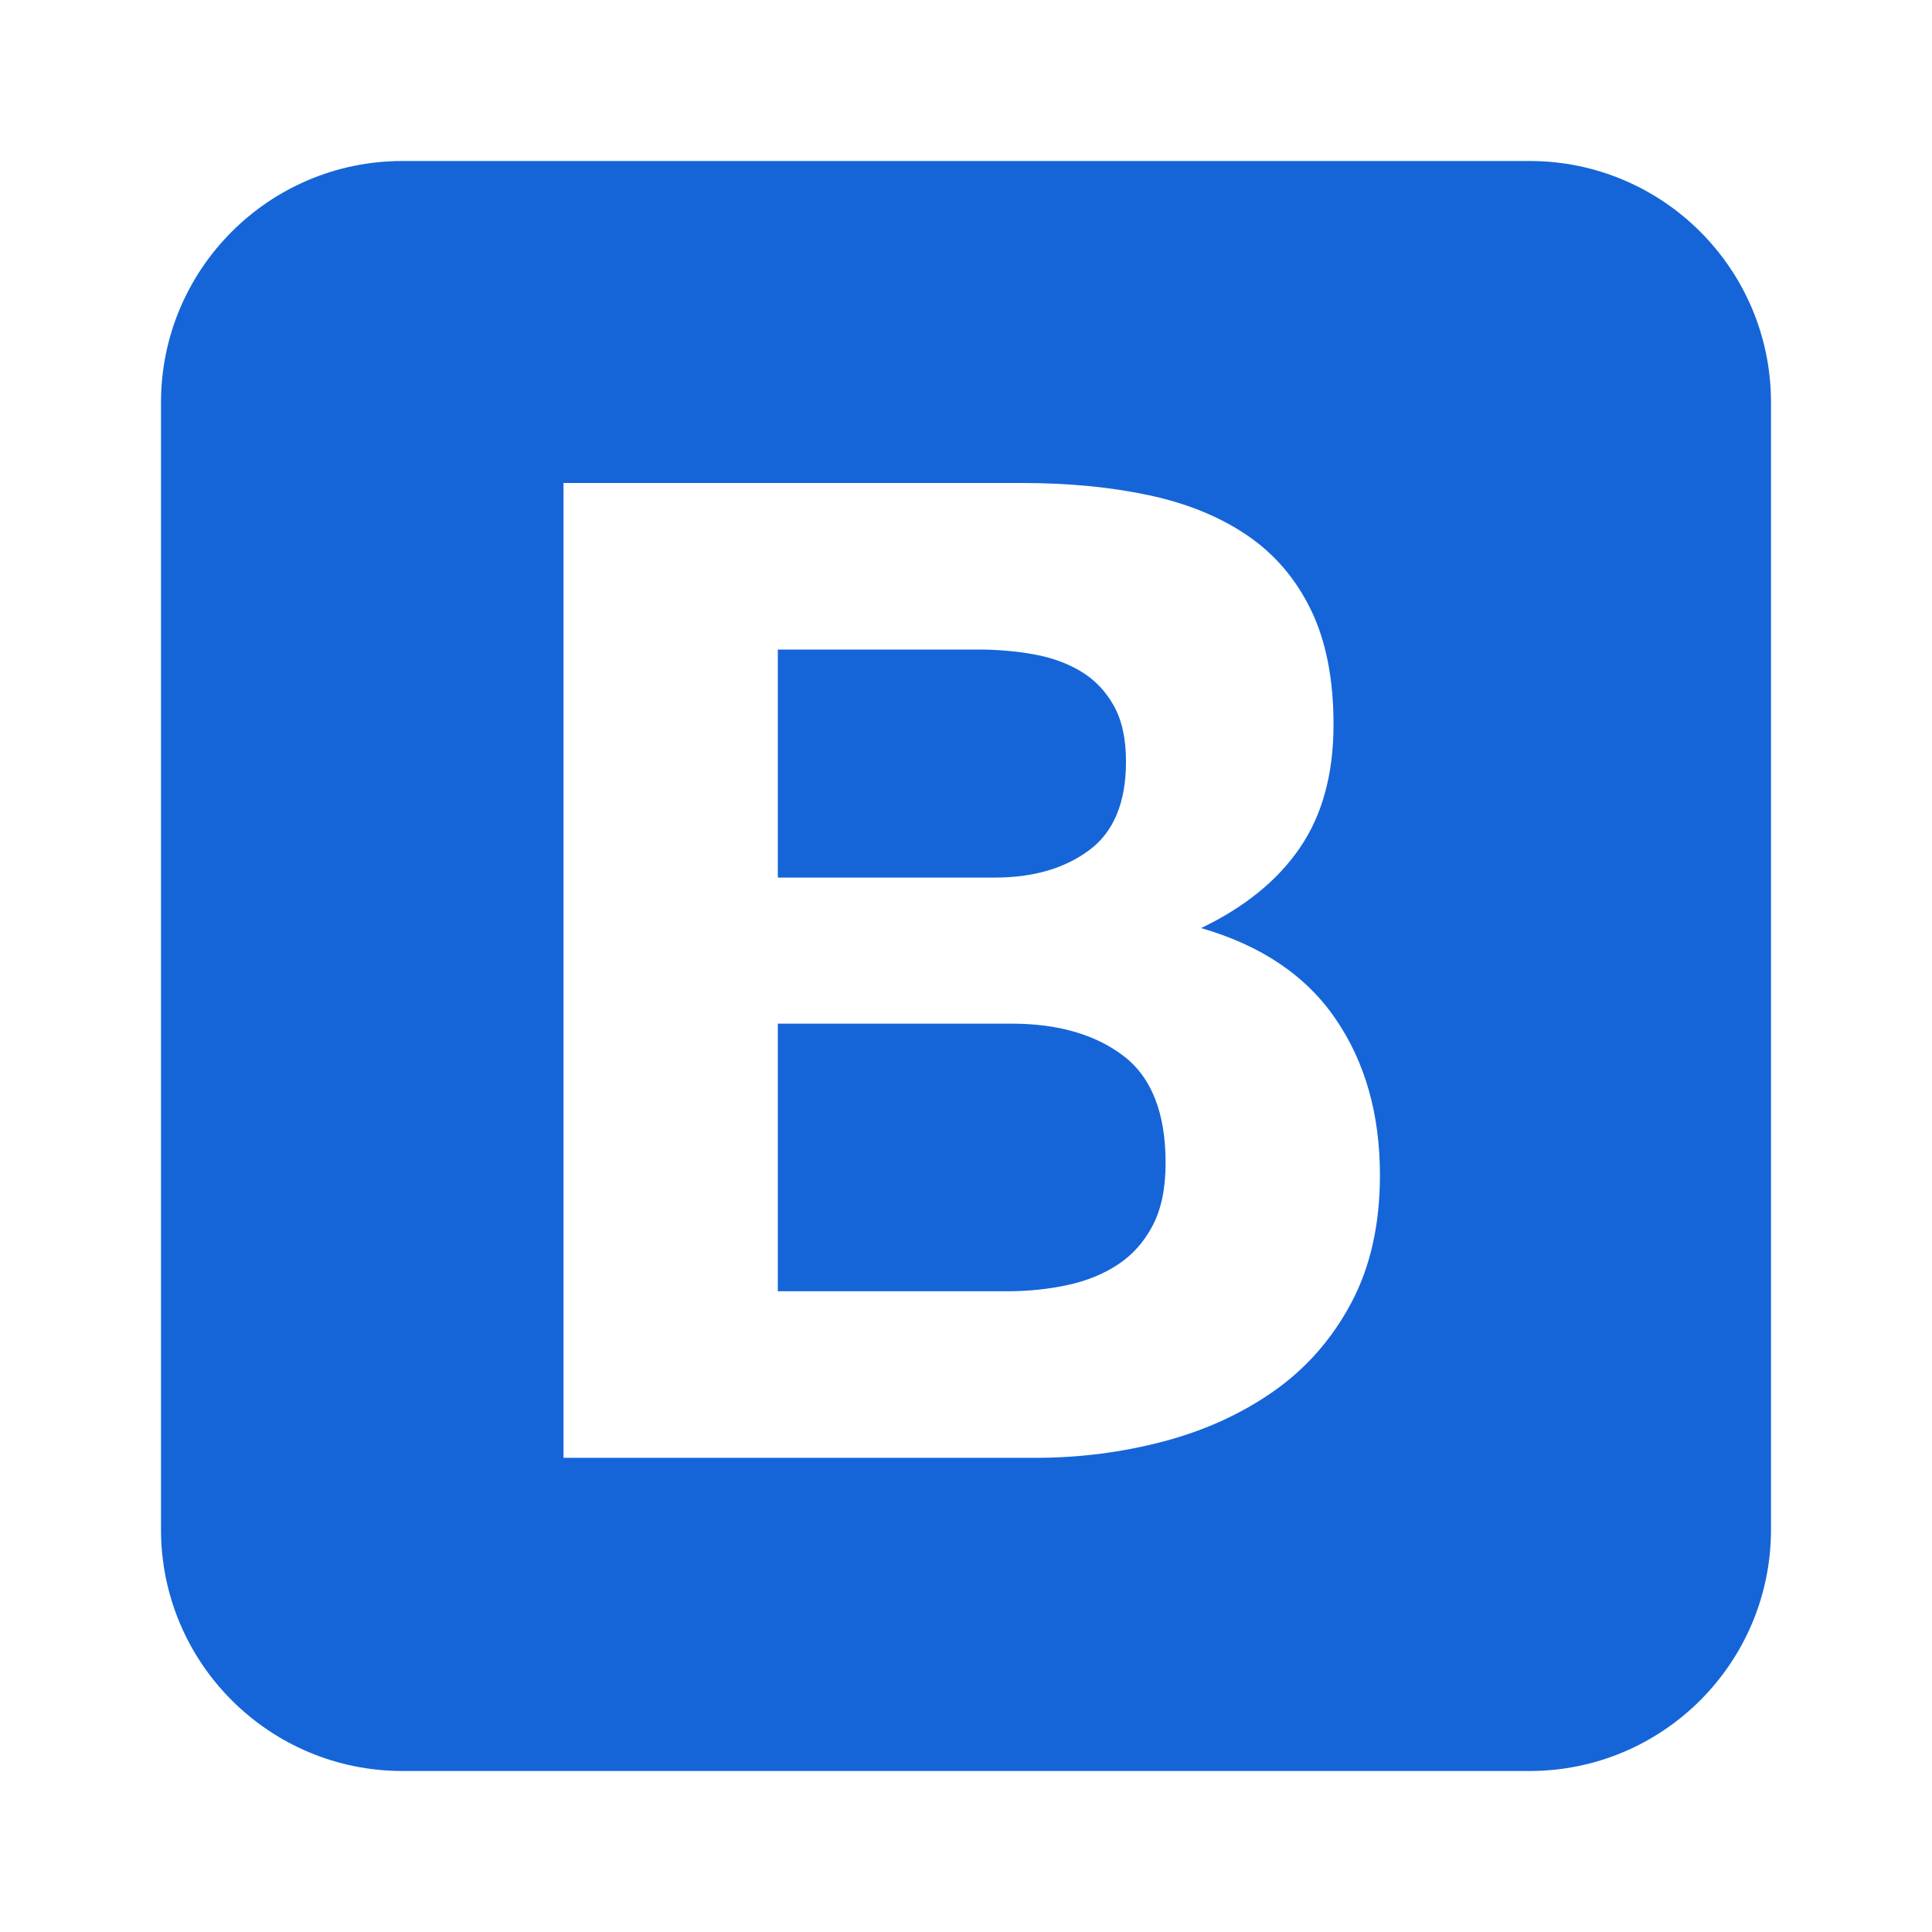 <?xml version="1.0" encoding="UTF-8"?>
<svg width="48px" height="48px" viewBox="0 0 48 48" version="1.1" xmlns="http://www.w3.org/2000/svg" xmlns:xlink="http://www.w3.org/1999/xlink">
    <!-- Generator: Sketch 62 (91390) - https://sketch.com -->
    <title>bootstrap</title>
    <desc>Created with Sketch.</desc>
    <g id="bootstrap" stroke="none" stroke-width="1" fill="none" fill-rule="evenodd">
        <polygon id="Path" points="0 0 48 0 48 48 0 48"></polygon>
        <path d="M38,4 C41.314,4 44,6.686 44,10 L44,38 C44,41.314 41.314,44 38,44 L10,44 C6.686,44 4,41.314 4,38 L4,10 C4,6.686 6.686,4 10,4 L38,4 Z M25.397,12 L14,12 L14,36.219 L25.736,36.219 C26.822,36.219 27.879,36.083 28.908,35.812 C29.937,35.54 30.852,35.122 31.655,34.557 C32.458,33.991 33.097,33.262 33.572,32.369 C34.047,31.476 34.284,30.418 34.284,29.197 C34.284,27.682 33.917,26.388 33.182,25.314 C32.447,24.239 31.333,23.488 29.841,23.058 C30.926,22.538 31.746,21.871 32.3,21.057 C32.854,20.243 33.131,19.225 33.131,18.004 C33.131,16.873 32.944,15.923 32.571,15.155 C32.198,14.386 31.672,13.769 30.994,13.306 C30.315,12.842 29.501,12.509 28.552,12.305 C27.602,12.102 26.55,12 25.397,12 Z M25.126,25.432 C26.279,25.432 27.206,25.698 27.907,26.229 C28.608,26.761 28.959,27.648 28.959,28.892 C28.959,29.525 28.851,30.045 28.636,30.452 C28.422,30.859 28.133,31.182 27.771,31.419 C27.41,31.657 26.991,31.826 26.516,31.928 C26.042,32.03 25.544,32.081 25.024,32.081 L19.325,32.081 L19.325,25.432 L25.126,25.432 Z M24.312,16.138 C24.787,16.138 25.244,16.178 25.685,16.257 C26.126,16.336 26.516,16.477 26.856,16.681 C27.195,16.884 27.466,17.167 27.67,17.529 C27.873,17.891 27.975,18.354 27.975,18.92 C27.975,19.937 27.67,20.672 27.059,21.124 C26.449,21.577 25.668,21.803 24.719,21.803 L19.325,21.803 L19.325,16.138 L24.312,16.138 Z" id="Combined-Shape" fill="#1565D8"></path>
    </g>
</svg>